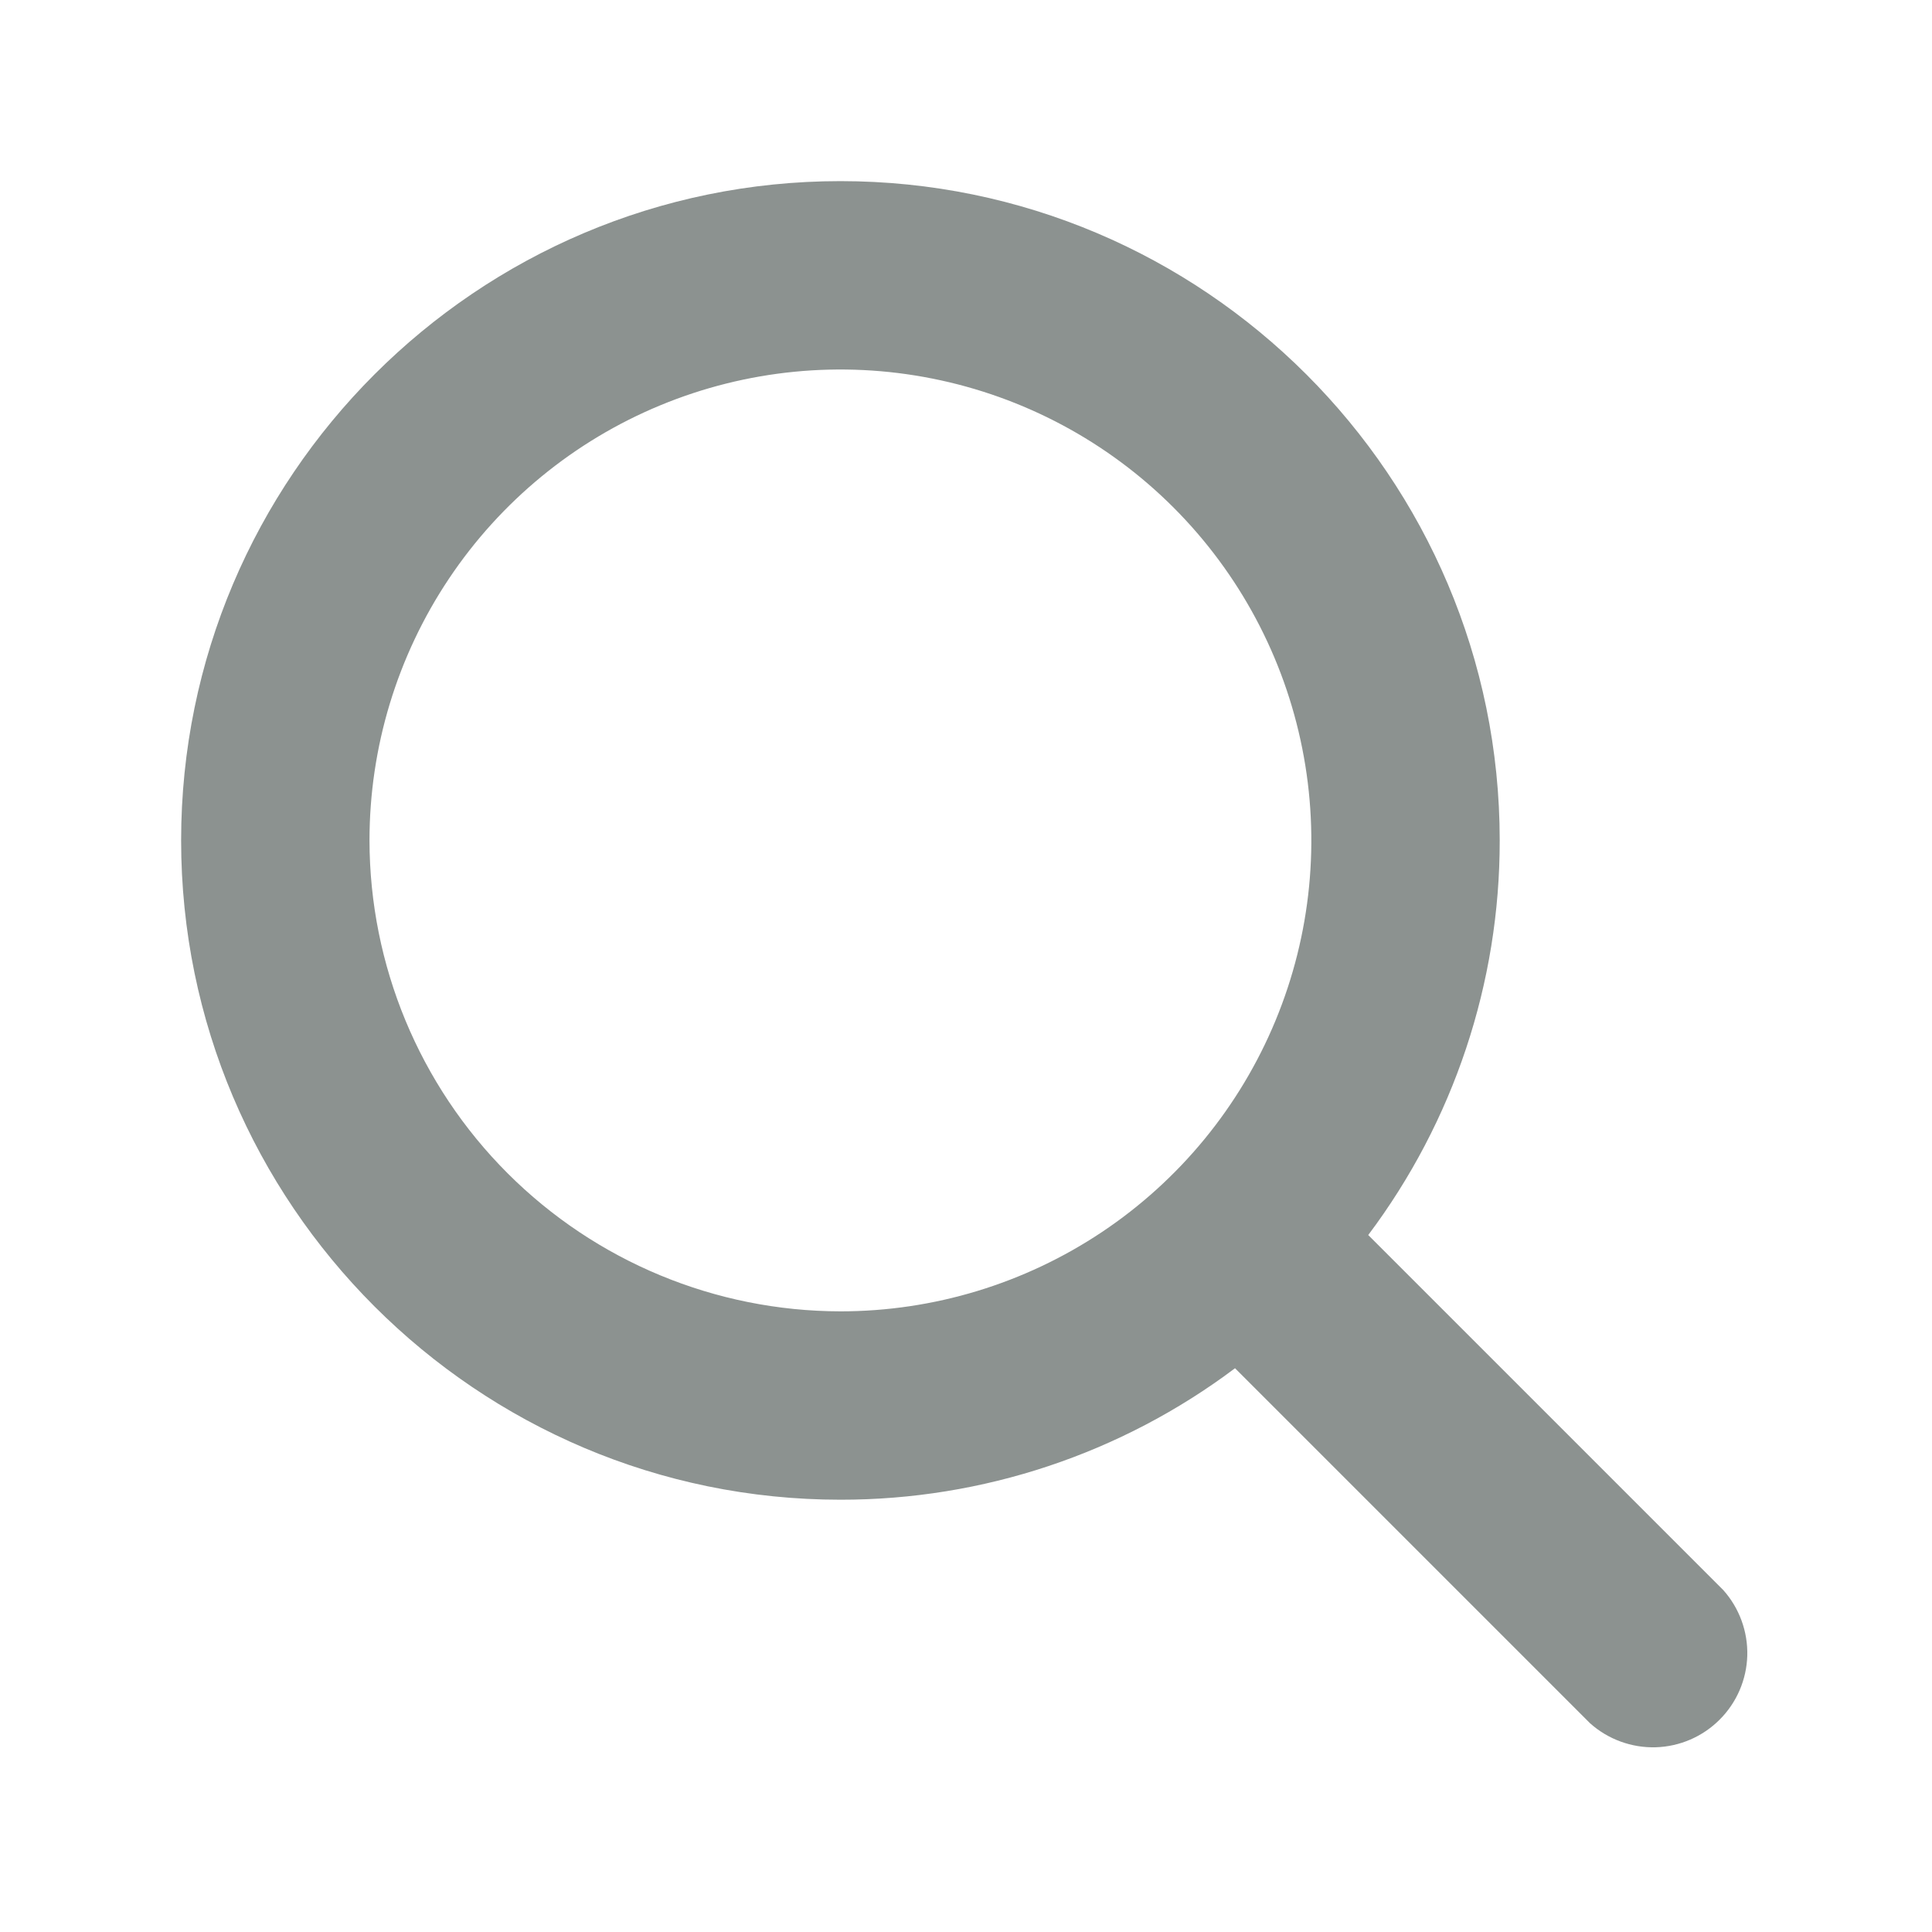 <svg width="36" height="36" viewBox="0 0 36 36" fill="none" xmlns="http://www.w3.org/2000/svg">
<path d="M32.111 29.629L25.495 23.013C27.088 20.893 27.948 18.312 27.945 15.66C27.945 8.886 22.434 3.375 15.66 3.375C8.886 3.375 3.375 8.886 3.375 15.66C3.375 22.434 8.886 27.945 15.66 27.945C18.312 27.948 20.893 27.088 23.013 25.495L29.629 32.111C29.964 32.41 30.401 32.57 30.85 32.558C31.299 32.545 31.726 32.361 32.043 32.043C32.361 31.726 32.545 31.299 32.558 30.85C32.57 30.401 32.41 29.964 32.111 29.629ZM6.885 15.66C6.885 13.925 7.4 12.228 8.364 10.785C9.328 9.342 10.698 8.217 12.302 7.553C13.905 6.889 15.67 6.715 17.372 7.054C19.074 7.392 20.638 8.228 21.865 9.455C23.092 10.682 23.928 12.246 24.266 13.948C24.605 15.65 24.431 17.415 23.767 19.018C23.103 20.622 21.978 21.992 20.535 22.956C19.092 23.92 17.395 24.435 15.66 24.435C13.334 24.432 11.103 23.507 9.458 21.862C7.813 20.217 6.888 17.986 6.885 15.66Z" fill="#020E09" fill-opacity="0.45"/>
</svg>
